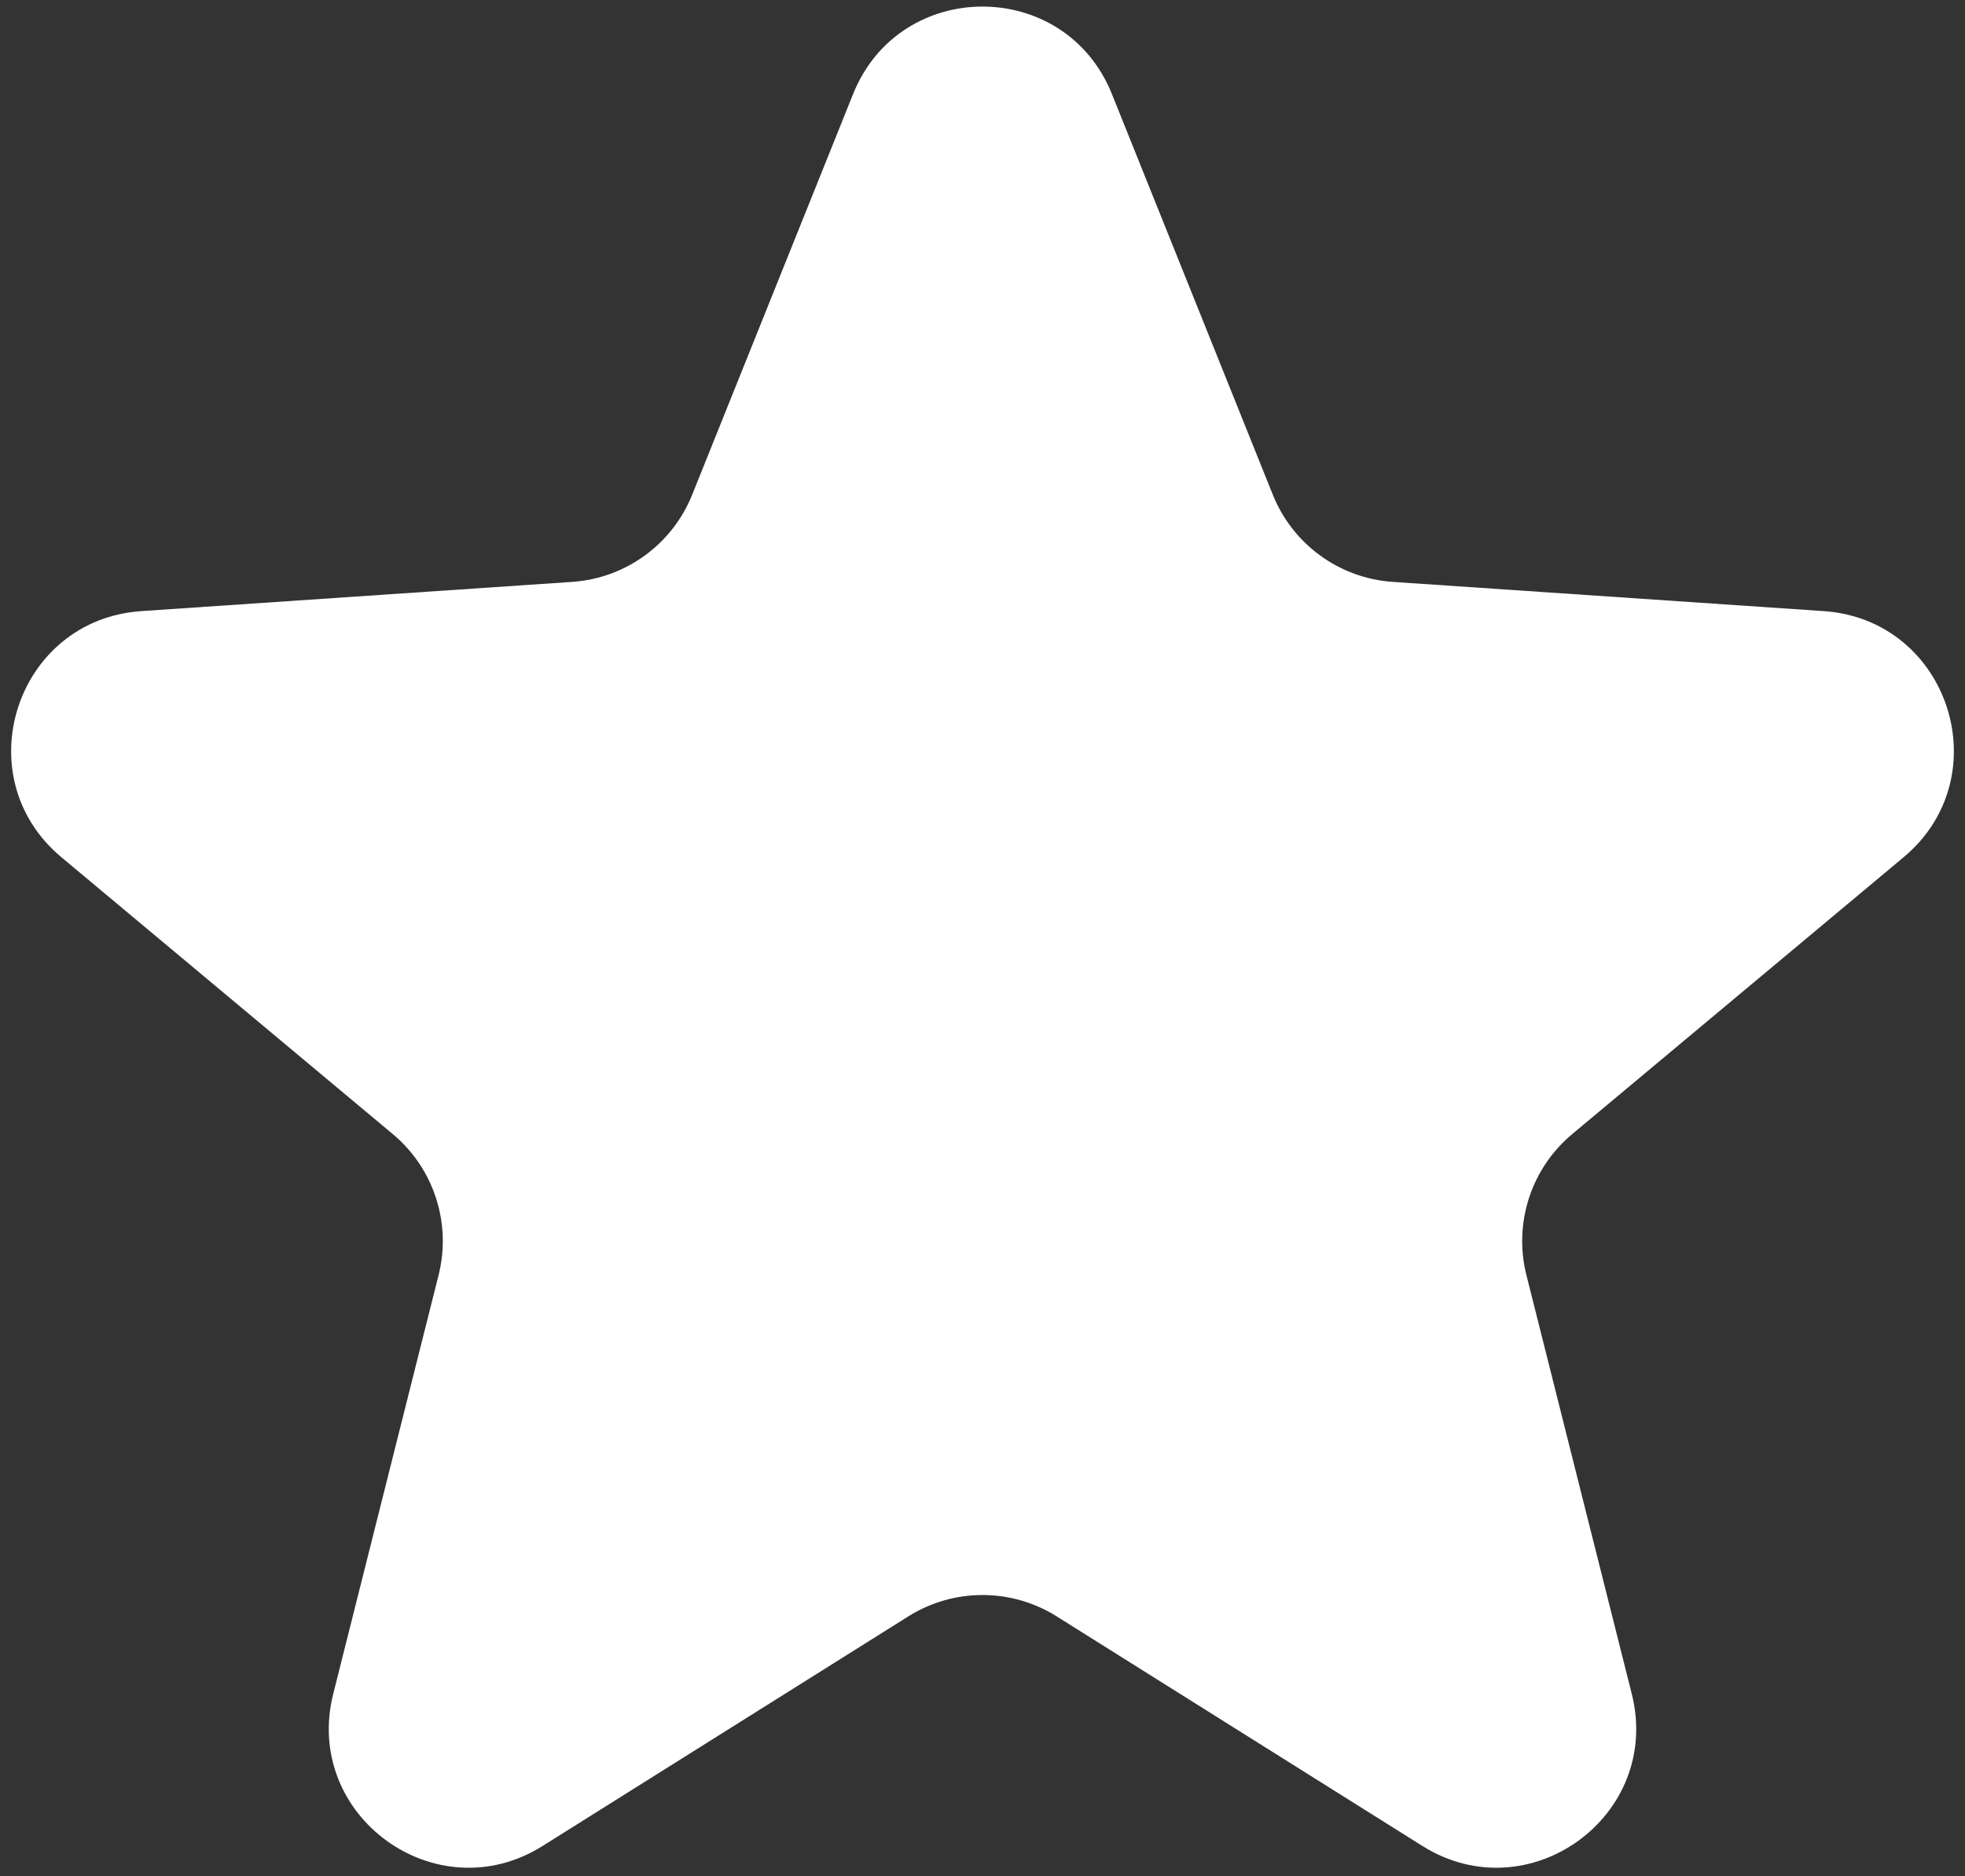 <svg width="155" height="148" viewBox="0 0 155 148" fill="none" xmlns="http://www.w3.org/2000/svg">
<rect x="0" y="0" width="155" height="148" fill="#333333" stroke="none"/>
<path d="M67.292 7.419C70.987 -1.782 84.013 -1.782 87.708 7.419L100.401 39.029C101.975 42.947 105.652 45.619 109.865 45.904L143.849 48.209C153.742 48.88 157.767 61.267 150.158 67.625L124.018 89.465C120.778 92.172 119.373 96.495 120.404 100.59L128.714 133.624C131.133 143.239 120.595 150.895 112.198 145.623L83.349 127.512C79.773 125.267 75.227 125.267 71.651 127.512L42.803 145.623C34.405 150.895 23.867 143.239 26.286 133.624L34.596 100.59C35.627 96.495 34.222 92.172 30.982 89.465L4.842 67.625C-2.767 61.267 1.258 48.88 11.15 48.209L45.135 45.904C49.348 45.619 53.025 42.947 54.599 39.029L67.292 7.419Z" fill="white"/>
</svg>
